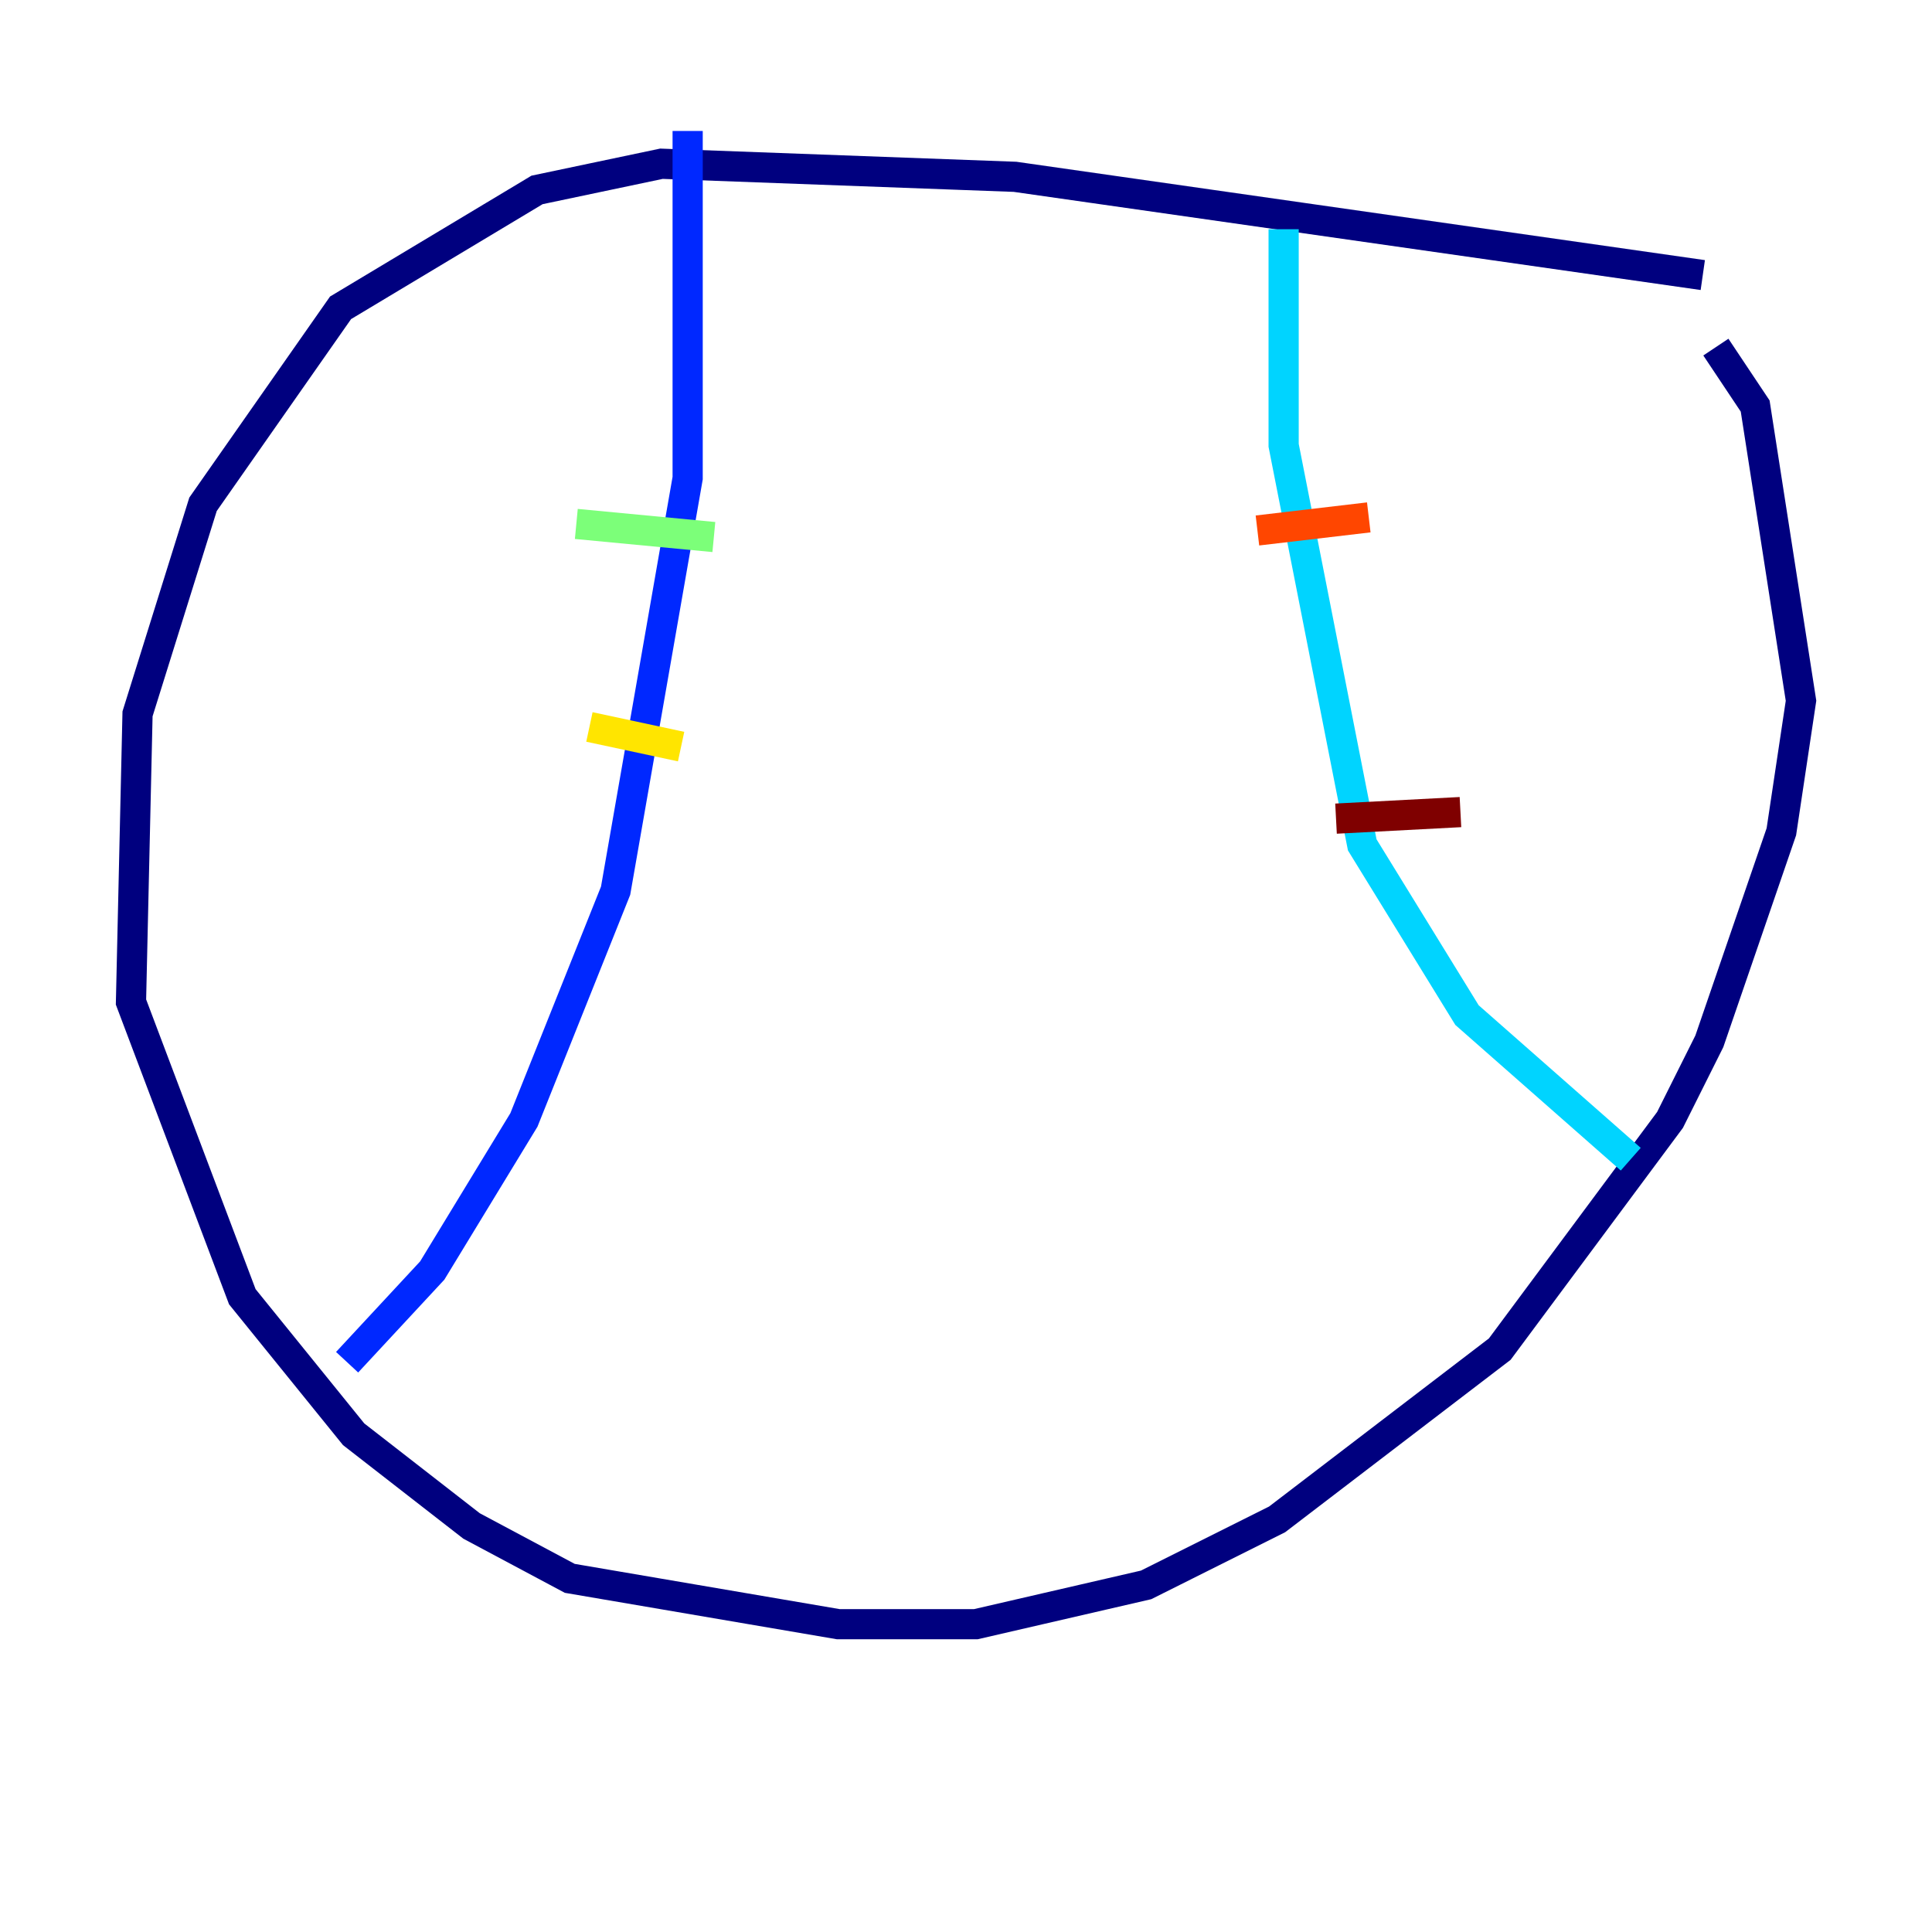 <?xml version="1.0" encoding="utf-8" ?>
<svg baseProfile="tiny" height="128" version="1.2" viewBox="0,0,128,128" width="128" xmlns="http://www.w3.org/2000/svg" xmlns:ev="http://www.w3.org/2001/xml-events" xmlns:xlink="http://www.w3.org/1999/xlink"><defs /><polyline fill="none" points="112.814,18.224 67.254,11.715 43.824,10.848 35.58,12.583 22.563,20.393 13.451,33.41 9.112,47.295 8.678,66.386 16.054,85.912 23.43,95.024 31.241,101.098 37.749,104.57 55.539,107.607 64.651,107.607 75.932,105.003 84.61,100.664 99.363,89.383 110.644,74.197 113.248,68.99 118.02,55.105 119.322,46.427 116.285,26.902 113.681,22.997" stroke="#00007f" stroke-width="2" /><polyline fill="none" points="45.559,8.678 45.559,31.675 40.786,59.01 34.712,74.197 28.637,84.176 22.997,90.251" stroke="#0028ff" stroke-width="2" /><polyline fill="none" points="85.044,15.186 85.044,29.505 90.251,55.973 97.193,67.254 108.041,76.8" stroke="#00d4ff" stroke-width="2" /><polyline fill="none" points="38.183,34.712 47.295,35.58" stroke="#7cff79" stroke-width="2" /><polyline fill="none" points="39.051,48.163 45.125,49.464" stroke="#ffe500" stroke-width="2" /><polyline fill="none" points="83.308,35.146 90.685,34.278" stroke="#ff4600" stroke-width="2" /><polyline fill="none" points="88.515,54.237 96.759,53.803" stroke="#7f0000" stroke-width="2" /></svg>